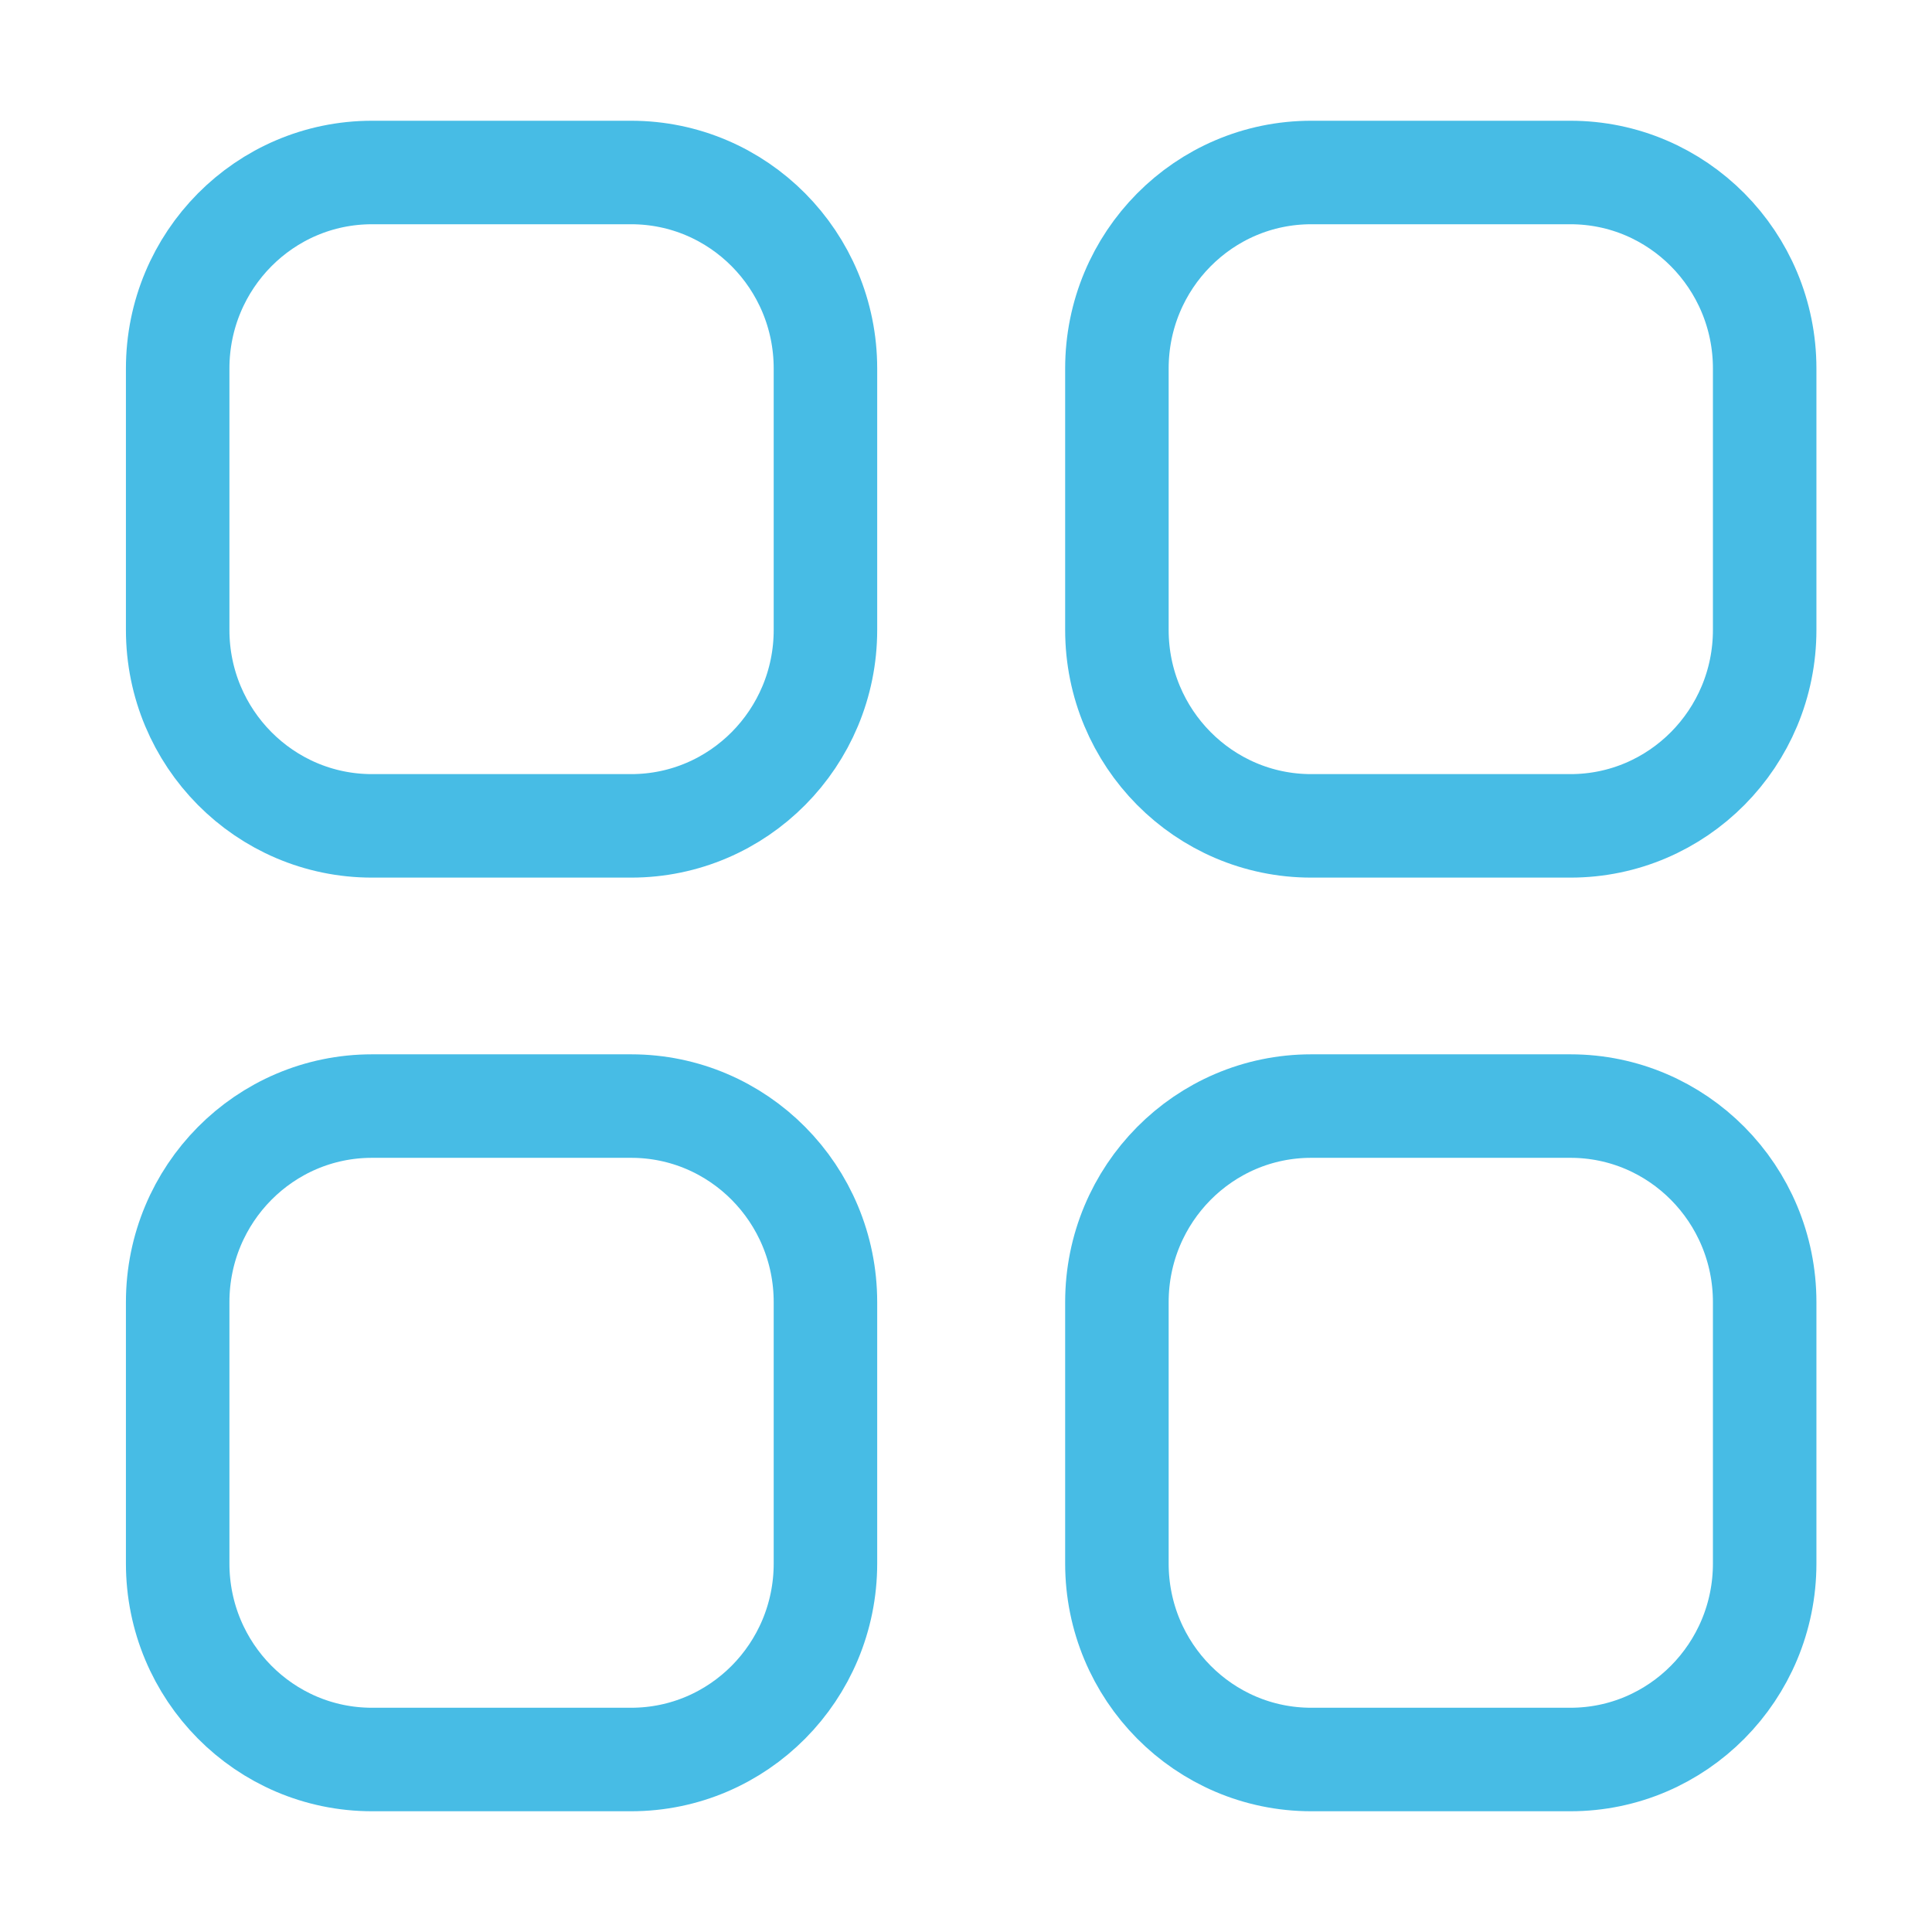 <svg width="28" height="28" viewBox="0 0 28 28" fill="none" xmlns="http://www.w3.org/2000/svg">
<path fill-rule="evenodd" clip-rule="evenodd" d="M19.003 2.5H22.76C24.314 2.5 25.575 3.772 25.575 5.341V9.129C25.575 10.697 24.314 11.969 22.76 11.969H19.003C17.448 11.969 16.187 10.697 16.187 9.129V5.341C16.187 3.772 17.448 2.5 19.003 2.5Z" stroke="#47BCE5" stroke-width="1.5" stroke-linecap="round" stroke-linejoin="round"/>
<path fill-rule="evenodd" clip-rule="evenodd" d="M5.391 2.5H9.147C10.702 2.5 11.963 3.772 11.963 5.341V9.129C11.963 10.697 10.702 11.969 9.147 11.969H5.391C3.836 11.969 2.575 10.697 2.575 9.129V5.341C2.575 3.772 3.836 2.5 5.391 2.5Z" stroke="#47BCE5" stroke-width="1.5" stroke-linecap="round" stroke-linejoin="round"/>
<path fill-rule="evenodd" clip-rule="evenodd" d="M5.391 16.03H9.147C10.702 16.03 11.963 17.302 11.963 18.872V22.659C11.963 24.228 10.702 25.5 9.147 25.5H5.391C3.836 25.5 2.575 24.228 2.575 22.659V18.872C2.575 17.302 3.836 16.03 5.391 16.03Z" stroke="#47BCE5" stroke-width="1.5" stroke-linecap="round" stroke-linejoin="round"/>
<path fill-rule="evenodd" clip-rule="evenodd" d="M19.003 16.03H22.76C24.314 16.03 25.575 17.302 25.575 18.872V22.659C25.575 24.228 24.314 25.5 22.76 25.5H19.003C17.448 25.5 16.187 24.228 16.187 22.659V18.872C16.187 17.302 17.448 16.03 19.003 16.03Z" stroke="#47BCE5" stroke-width="1.5" stroke-linecap="round" stroke-linejoin="round"/>
</svg>
